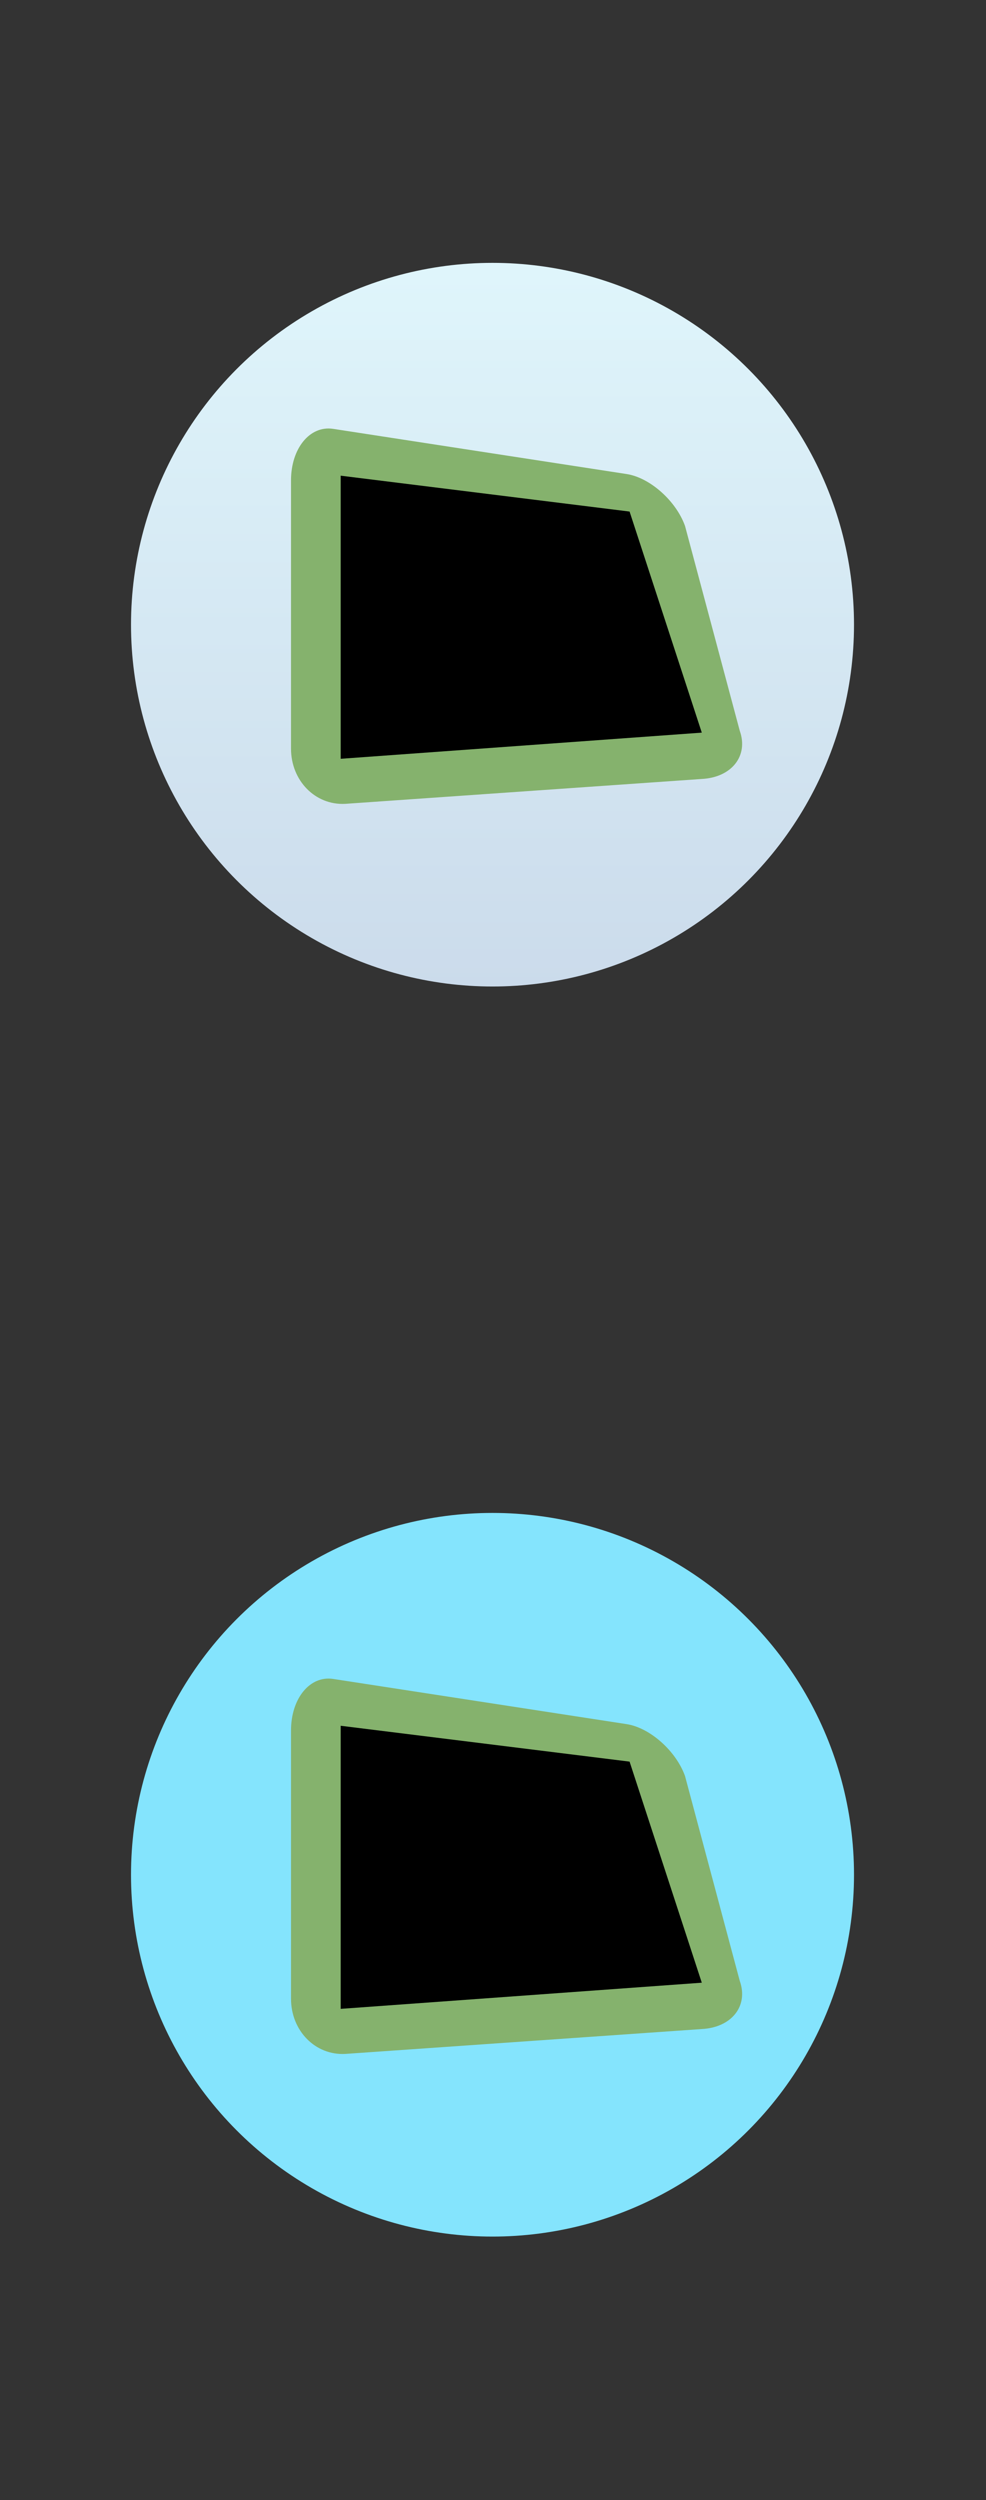 <?xml version="1.0" encoding="UTF-8" standalone="no"?>
<!-- Created with Inkscape (http://www.inkscape.org/) -->

<svg
   xmlns:dc="http://purl.org/dc/elements/1.1/"
   xmlns:cc="http://creativecommons.org/ns#"
   xmlns:rdf="http://www.w3.org/1999/02/22-rdf-syntax-ns#"
   xmlns:svg="http://www.w3.org/2000/svg"
   xmlns="http://www.w3.org/2000/svg"
   xmlns:sodipodi="http://sodipodi.sourceforge.net/DTD/sodipodi-0.dtd"
   xmlns:inkscape="http://www.inkscape.org/namespaces/inkscape"
   width="150"
   height="380"
   id="svg2"
   version="1.1"
   inkscape:version="0.48.1 r9760"
   sodipodi:docname="wetab_all.svg"
   inkscape:export-filename="/home/sopi/.midgard2/meego/com_meego_packages/static/images/device-wetab.png"
   inkscape:export-xdpi="89.940002"
   inkscape:export-ydpi="89.940002">
  <rect width="100%" height="100%" fill="#333333" stroke="none"/>
  <defs
     id="defs4" />
  <sodipodi:namedview
     id="base"
     pagecolor="#ffffff"
     bordercolor="#666666"
     borderopacity="1.0"
     inkscape:pageopacity="0.0"
     inkscape:pageshadow="2"
     inkscape:zoom="1.6368421"
     inkscape:cx="2.6045016"
     inkscape:cy="296.02442"
     inkscape:document-units="px"
     inkscape:current-layer="layer1"
     showgrid="false"
     showguides="true"
     inkscape:guide-bbox="true"
     inkscape:window-width="1440"
     inkscape:window-height="830"
     inkscape:window-x="0"
     inkscape:window-y="24"
     inkscape:window-maximized="1">
    <sodipodi:guide
       orientation="0,1"
       position="-27.492,380"
       id="guide3277" />
    <sodipodi:guide
       orientation="0,1"
       position="26.881,190"
       id="guide3279" />
    <sodipodi:guide
       orientation="0,1"
       position="256.592,0"
       id="guide3281" />
  </sodipodi:namedview>
  <g
     inkscape:label="Layer 1"
     inkscape:groupmode="layer"
     id="layer1"
     transform="translate(0,-672.362)">
    <g
       id="g3150"
       transform="matrix(1.786,0,0,1.786,-677.295,236.051)">
	<g
   id="g3152">
		<linearGradient
   y2="328.621"
   x2="421.177"
   y1="267.341"
   x1="421.177"
   gradientUnits="userSpaceOnUse"
   id="SVGID_1_">
			<stop
   id="stop3155"
   style="stop-color:#DFF5FB"
   offset="0" />

			<stop
   id="stop3157"
   style="stop-color:#CBDBEB"
   offset="1" />

		</linearGradient>

		<circle
   id="circle3159"
   r="30.792"
   cy="297.457"
   cx="421.176"
   sodipodi:cx="421.17599"
   sodipodi:cy="297.457"
   sodipodi:rx="30.792"
   sodipodi:ry="30.792"
   style="fill:url(#SVGID_1_)"
   d="m 451.968,297.457 c 0,17.006 -13.786,30.792 -30.792,30.792 -17.006,0 -30.792,-13.786 -30.792,-30.792 0,-17.006 13.786,-30.792 30.792,-30.792 17.006,0 30.792,13.786 30.792,30.792 z" />

	</g>

	<g
   id="g3161">
		<path
   id="path3163"
   d="m 442.235,306.482 c 0.763,2.135 -0.685,3.973 -3.233,4.104 l -30.375,2.118 c -2.548,0.131 -4.614,-1.972 -4.614,-4.698 v -22.83 c 0,-2.726 1.608,-4.689 3.592,-4.384 l 24.996,3.845 c 1.984,0.306 4.211,2.284 4.974,4.42 l 4.66,17.425 z"
   inkscape:connector-curvature="0"
   style="fill:#85b26d" />

		<polygon
   id="polygon3165"
   points="432.851,287.83 439.002,306.643 408.243,308.869 408.243,284.777 " />

	</g>

</g>
    <g
       id="g3253"
       transform="matrix(1.786,0,0,1.786,-677.295,426.146)">
	<g
   id="g3255">
		<circle
   id="circle3257"
   r="30.792"
   cy="297.404"
   cx="421.176"
   sodipodi:cx="421.17599"
   sodipodi:cy="297.40399"
   sodipodi:rx="30.792"
   sodipodi:ry="30.792"
   style="fill:#84e4fd"
   d="m 451.968,297.404 c 0,17.006 -13.786,30.792 -30.792,30.792 -17.006,0 -30.792,-13.786 -30.792,-30.792 0,-17.006 13.786,-30.792 30.792,-30.792 17.006,0 30.792,13.786 30.792,30.792 z" />

	</g>

	<g
   id="g3259">
		<path
   id="path3261"
   d="m 442.235,306.43 c 0.763,2.135 -0.685,3.973 -3.233,4.104 l -30.375,2.118 c -2.548,0.131 -4.614,-1.972 -4.614,-4.698 v -22.829 c 0,-2.727 1.608,-4.689 3.592,-4.385 l 24.996,3.846 c 1.984,0.305 4.211,2.283 4.974,4.42 l 4.66,17.424 z"
   inkscape:connector-curvature="0"
   style="fill:#85b26d" />

		<polygon
   id="polygon3263"
   points="408.243,284.725 432.851,287.777 439.002,306.59 408.243,308.816 " />

	</g>

</g>
  </g>
</svg>
